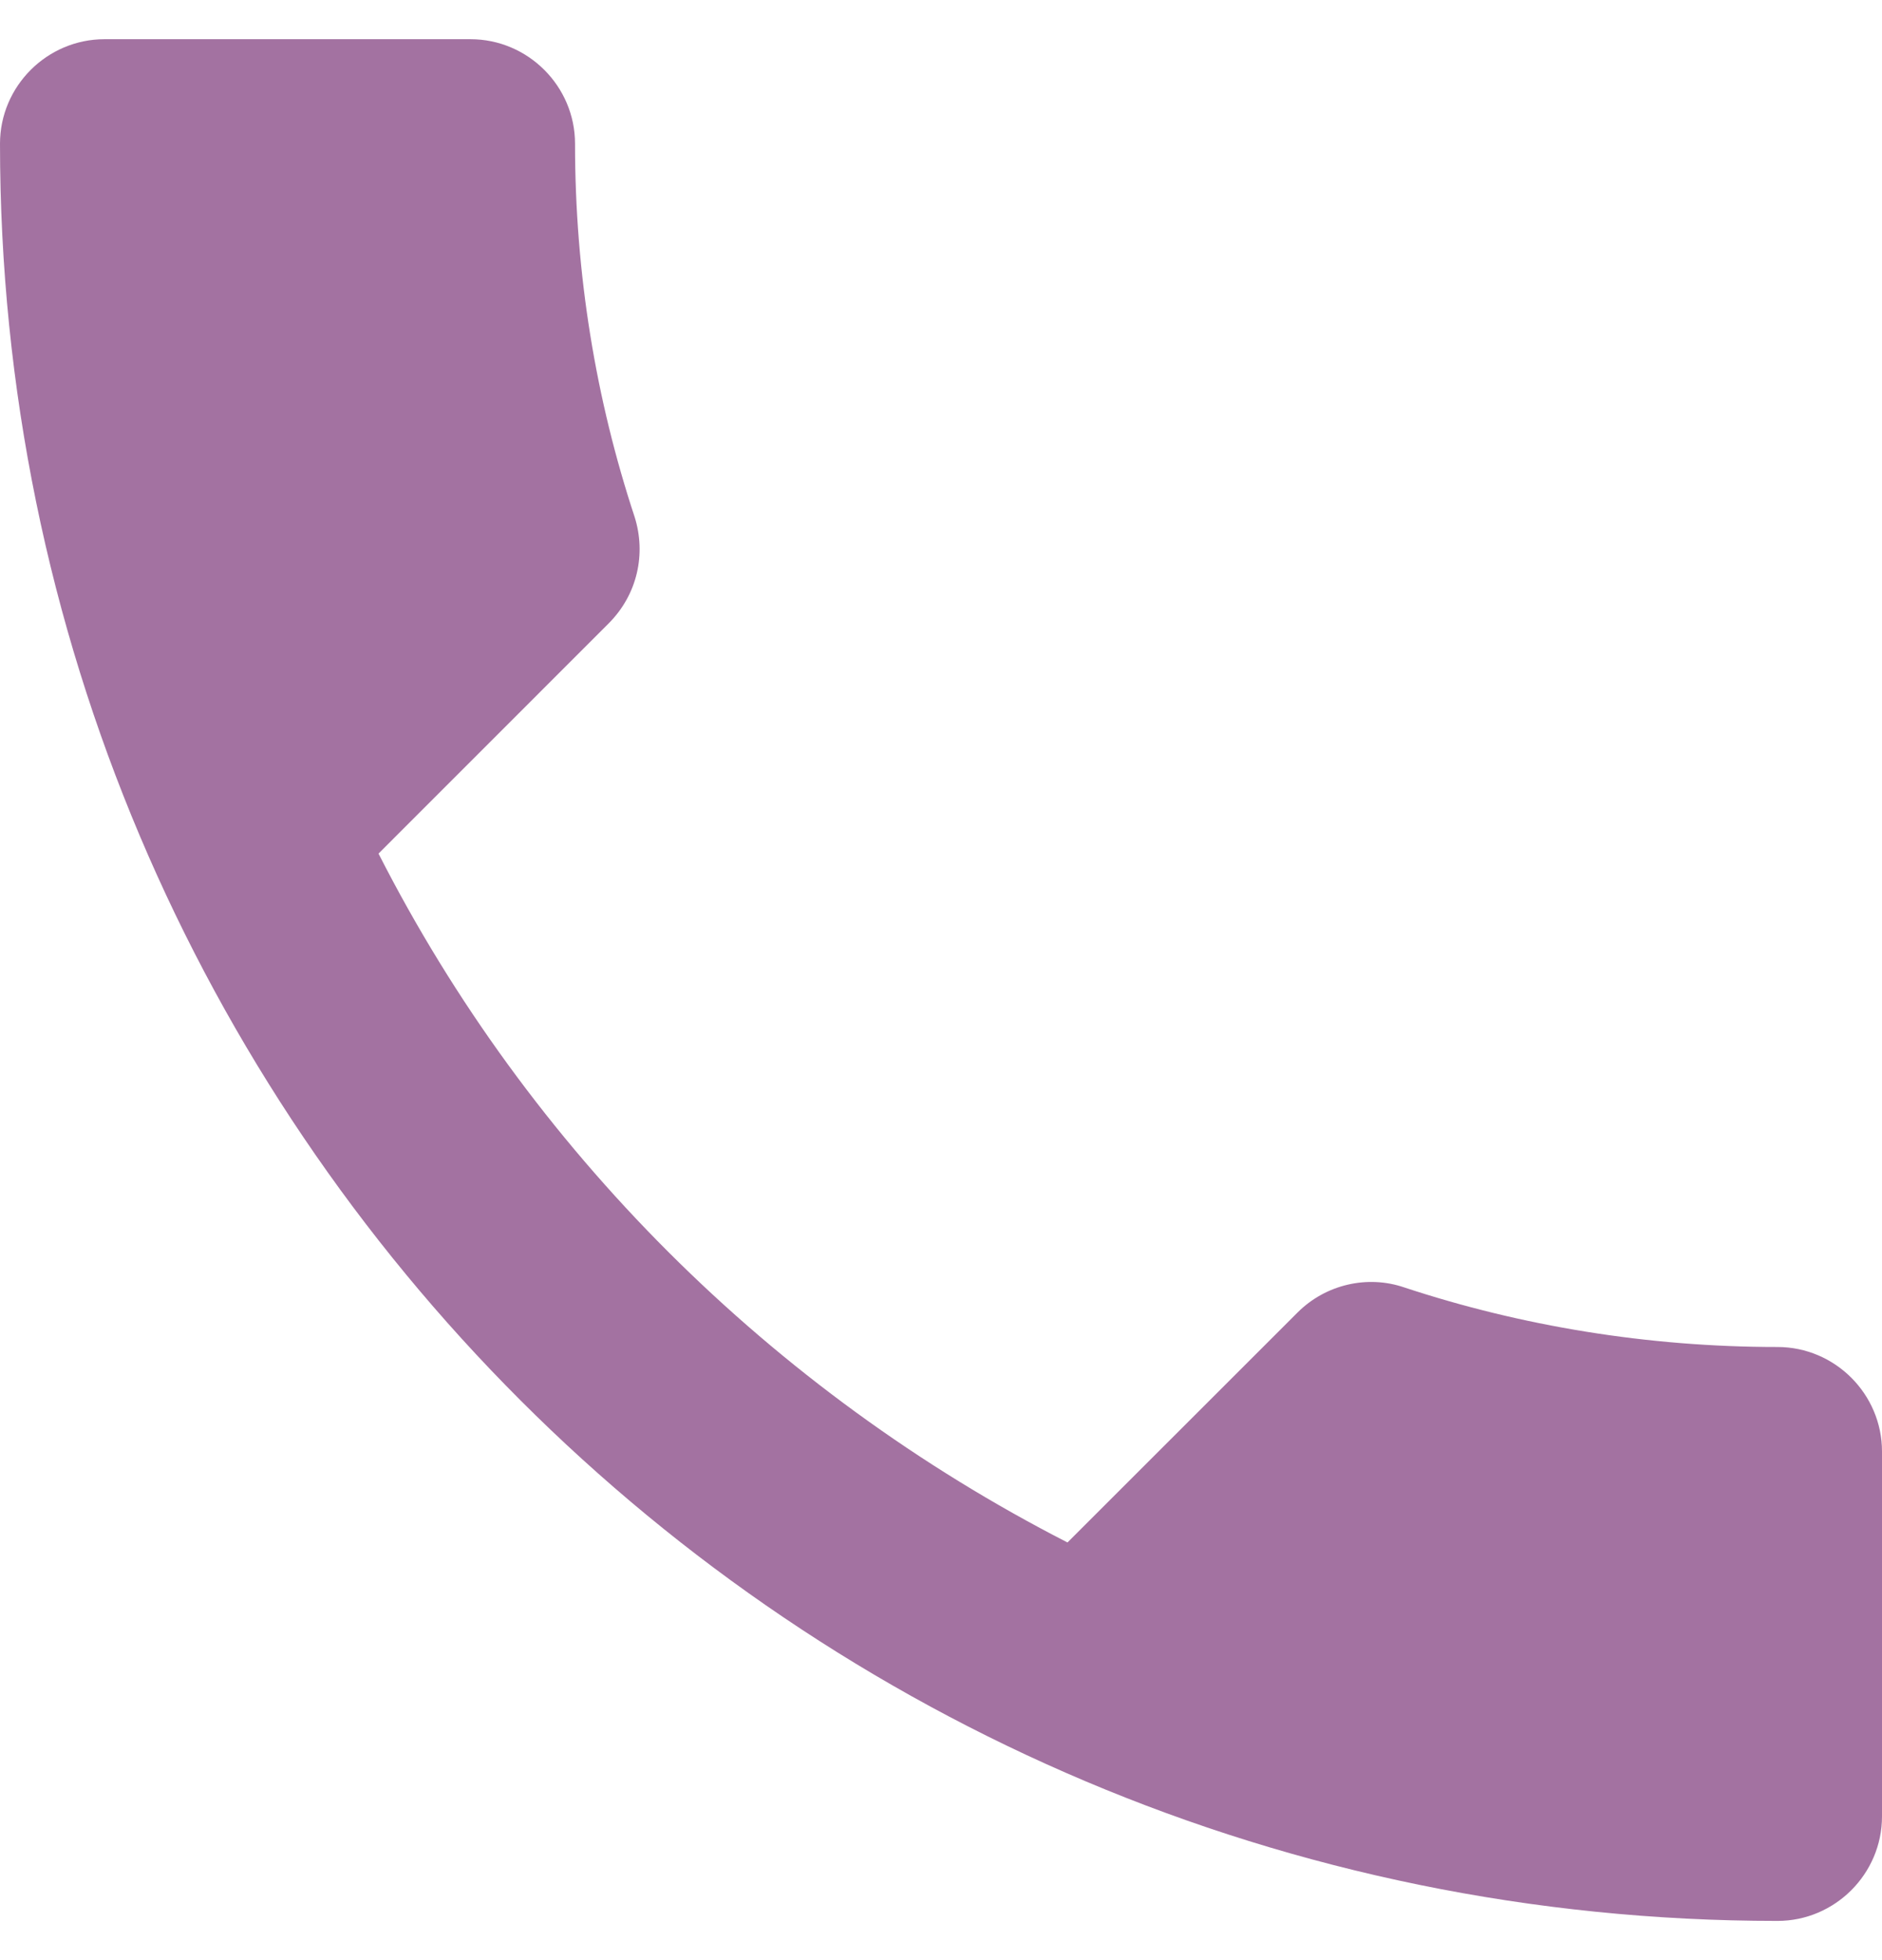 <svg width="24" height="25" viewBox="0 0 24 25" fill="none" xmlns="http://www.w3.org/2000/svg">
<path d="M4.827 10.887C6.747 14.66 9.84 17.74 13.613 19.673L16.547 16.74C16.907 16.38 17.44 16.26 17.907 16.42C19.4 16.913 21.013 17.18 22.667 17.18C23.4 17.18 24 17.78 24 18.513V23.167C24 23.9 23.4 24.5 22.667 24.5C10.147 24.5 0 14.353 0 1.833C0 1.1 0.6 0.5 1.333 0.5H6C6.733 0.5 7.333 1.1 7.333 1.833C7.333 3.5 7.6 5.1 8.093 6.593C8.24 7.06 8.133 7.58 7.76 7.953L4.827 10.887Z" fill="#A372A1"/>
</svg>
